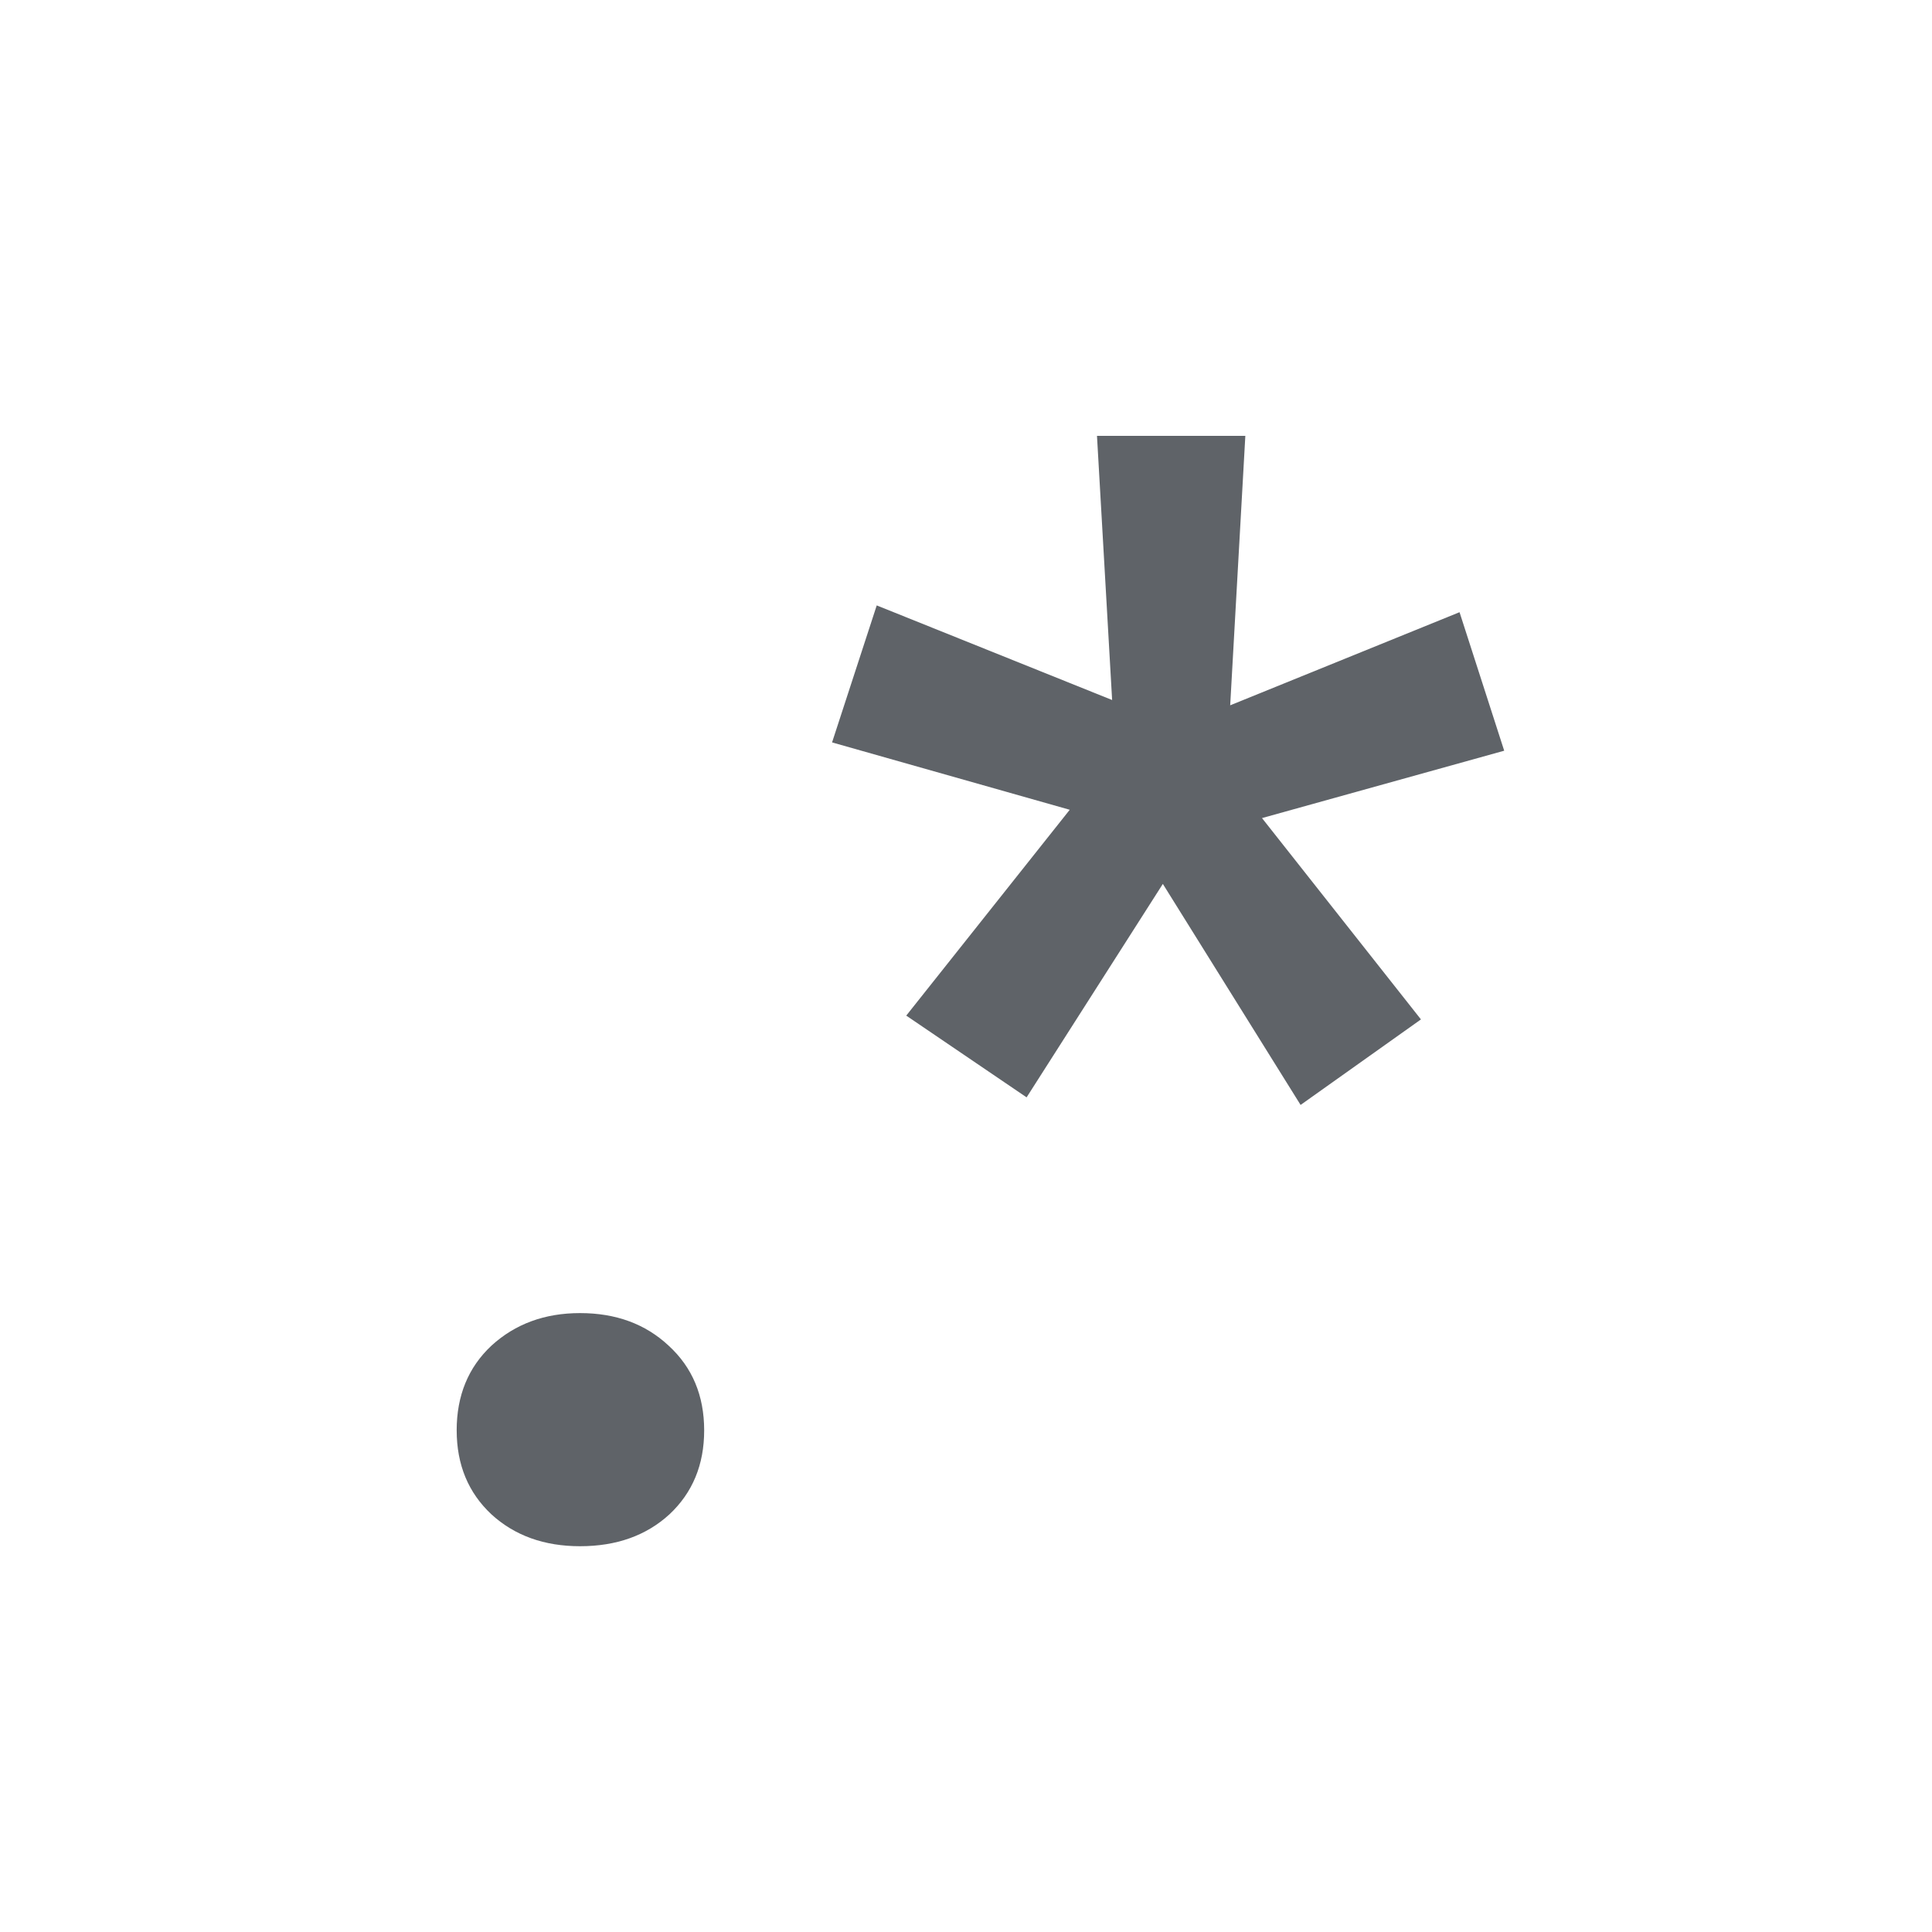 <?xml version="1.0" encoding="UTF-8" standalone="no"?>
<svg
   width="256"
   height="256"
   viewBox="0 0 67.733 67.733"
   version="1.1"
   id="svg8"
   inkscape:version="1.1 (c68e22c387, 2021-05-23)"
   sodipodi:docname="regex.svg"
   xmlns:inkscape="http://www.inkscape.org/namespaces/inkscape"
   xmlns:sodipodi="http://sodipodi.sourceforge.net/DTD/sodipodi-0.dtd"
   xmlns="http://www.w3.org/2000/svg"
   xmlns:svg="http://www.w3.org/2000/svg"
   xmlns:rdf="http://www.w3.org/1999/02/22-rdf-syntax-ns#"
   xmlns:cc="http://creativecommons.org/ns#"
   xmlns:dc="http://purl.org/dc/elements/1.1/">
  <defs
     id="defs2" />
  <sodipodi:namedview
     id="base"
     pagecolor="#ffffff"
     bordercolor="#666666"
     borderopacity="1.0"
     inkscape:pageopacity="0"
     inkscape:pageshadow="2"
     inkscape:zoom="0.98994949"
     inkscape:cx="130.81475"
     inkscape:cy="319.71328"
     inkscape:document-units="mm"
     inkscape:current-layer="layer1"
     inkscape:document-rotation="0"
     showgrid="false"
     units="px"
     inkscape:window-width="1080"
     inkscape:window-height="1857"
     inkscape:window-x="-8"
     inkscape:window-y="-8"
     inkscape:window-maximized="1"
     inkscape:pagecheckerboard="1" />
  <g
     inkscape:label="Layer 1"
     inkscape:groupmode="layer"
     id="layer1">
    <g
       aria-label=".*"
       id="text1311"
       style="font-weight:bold;font-size:77.084px;line-height:1.05;font-family:Roboto;-inkscape-font-specification:'Roboto Bold';word-spacing:0px;fill:#5f6368;fill-opacity:1;stroke-width:1.927"
       transform="matrix(0.705,0,0,0.705,8.578,10.756)">
      <path
         d="m 10.542,55.875 q 0,-2.597 1.731,-4.216 1.769,-1.618 4.404,-1.618 2.672,0 4.404,1.618 1.769,1.618 1.769,4.216 0,2.559 -1.731,4.178 -1.731,1.581 -4.441,1.581 -2.672,0 -4.404,-1.581 -1.731,-1.618 -1.731,-4.178 z"
         id="path2251"
         style="fill:#5f6368;fill-opacity:1" />
      <path
         d="M 41.029,25.012 29.21,21.662 31.431,14.849 43.137,19.554 42.384,6.418 h 7.377 l -0.753,13.399 11.405,-4.63 2.221,6.888 -12.044,3.35 7.904,10.012 -5.985,4.253 -6.85,-10.991 -6.775,10.614 -5.985,-4.065 z"
         id="path2253"
         style="fill:#5f6368;fill-opacity:1" />
    </g>
  </g>
</svg>
